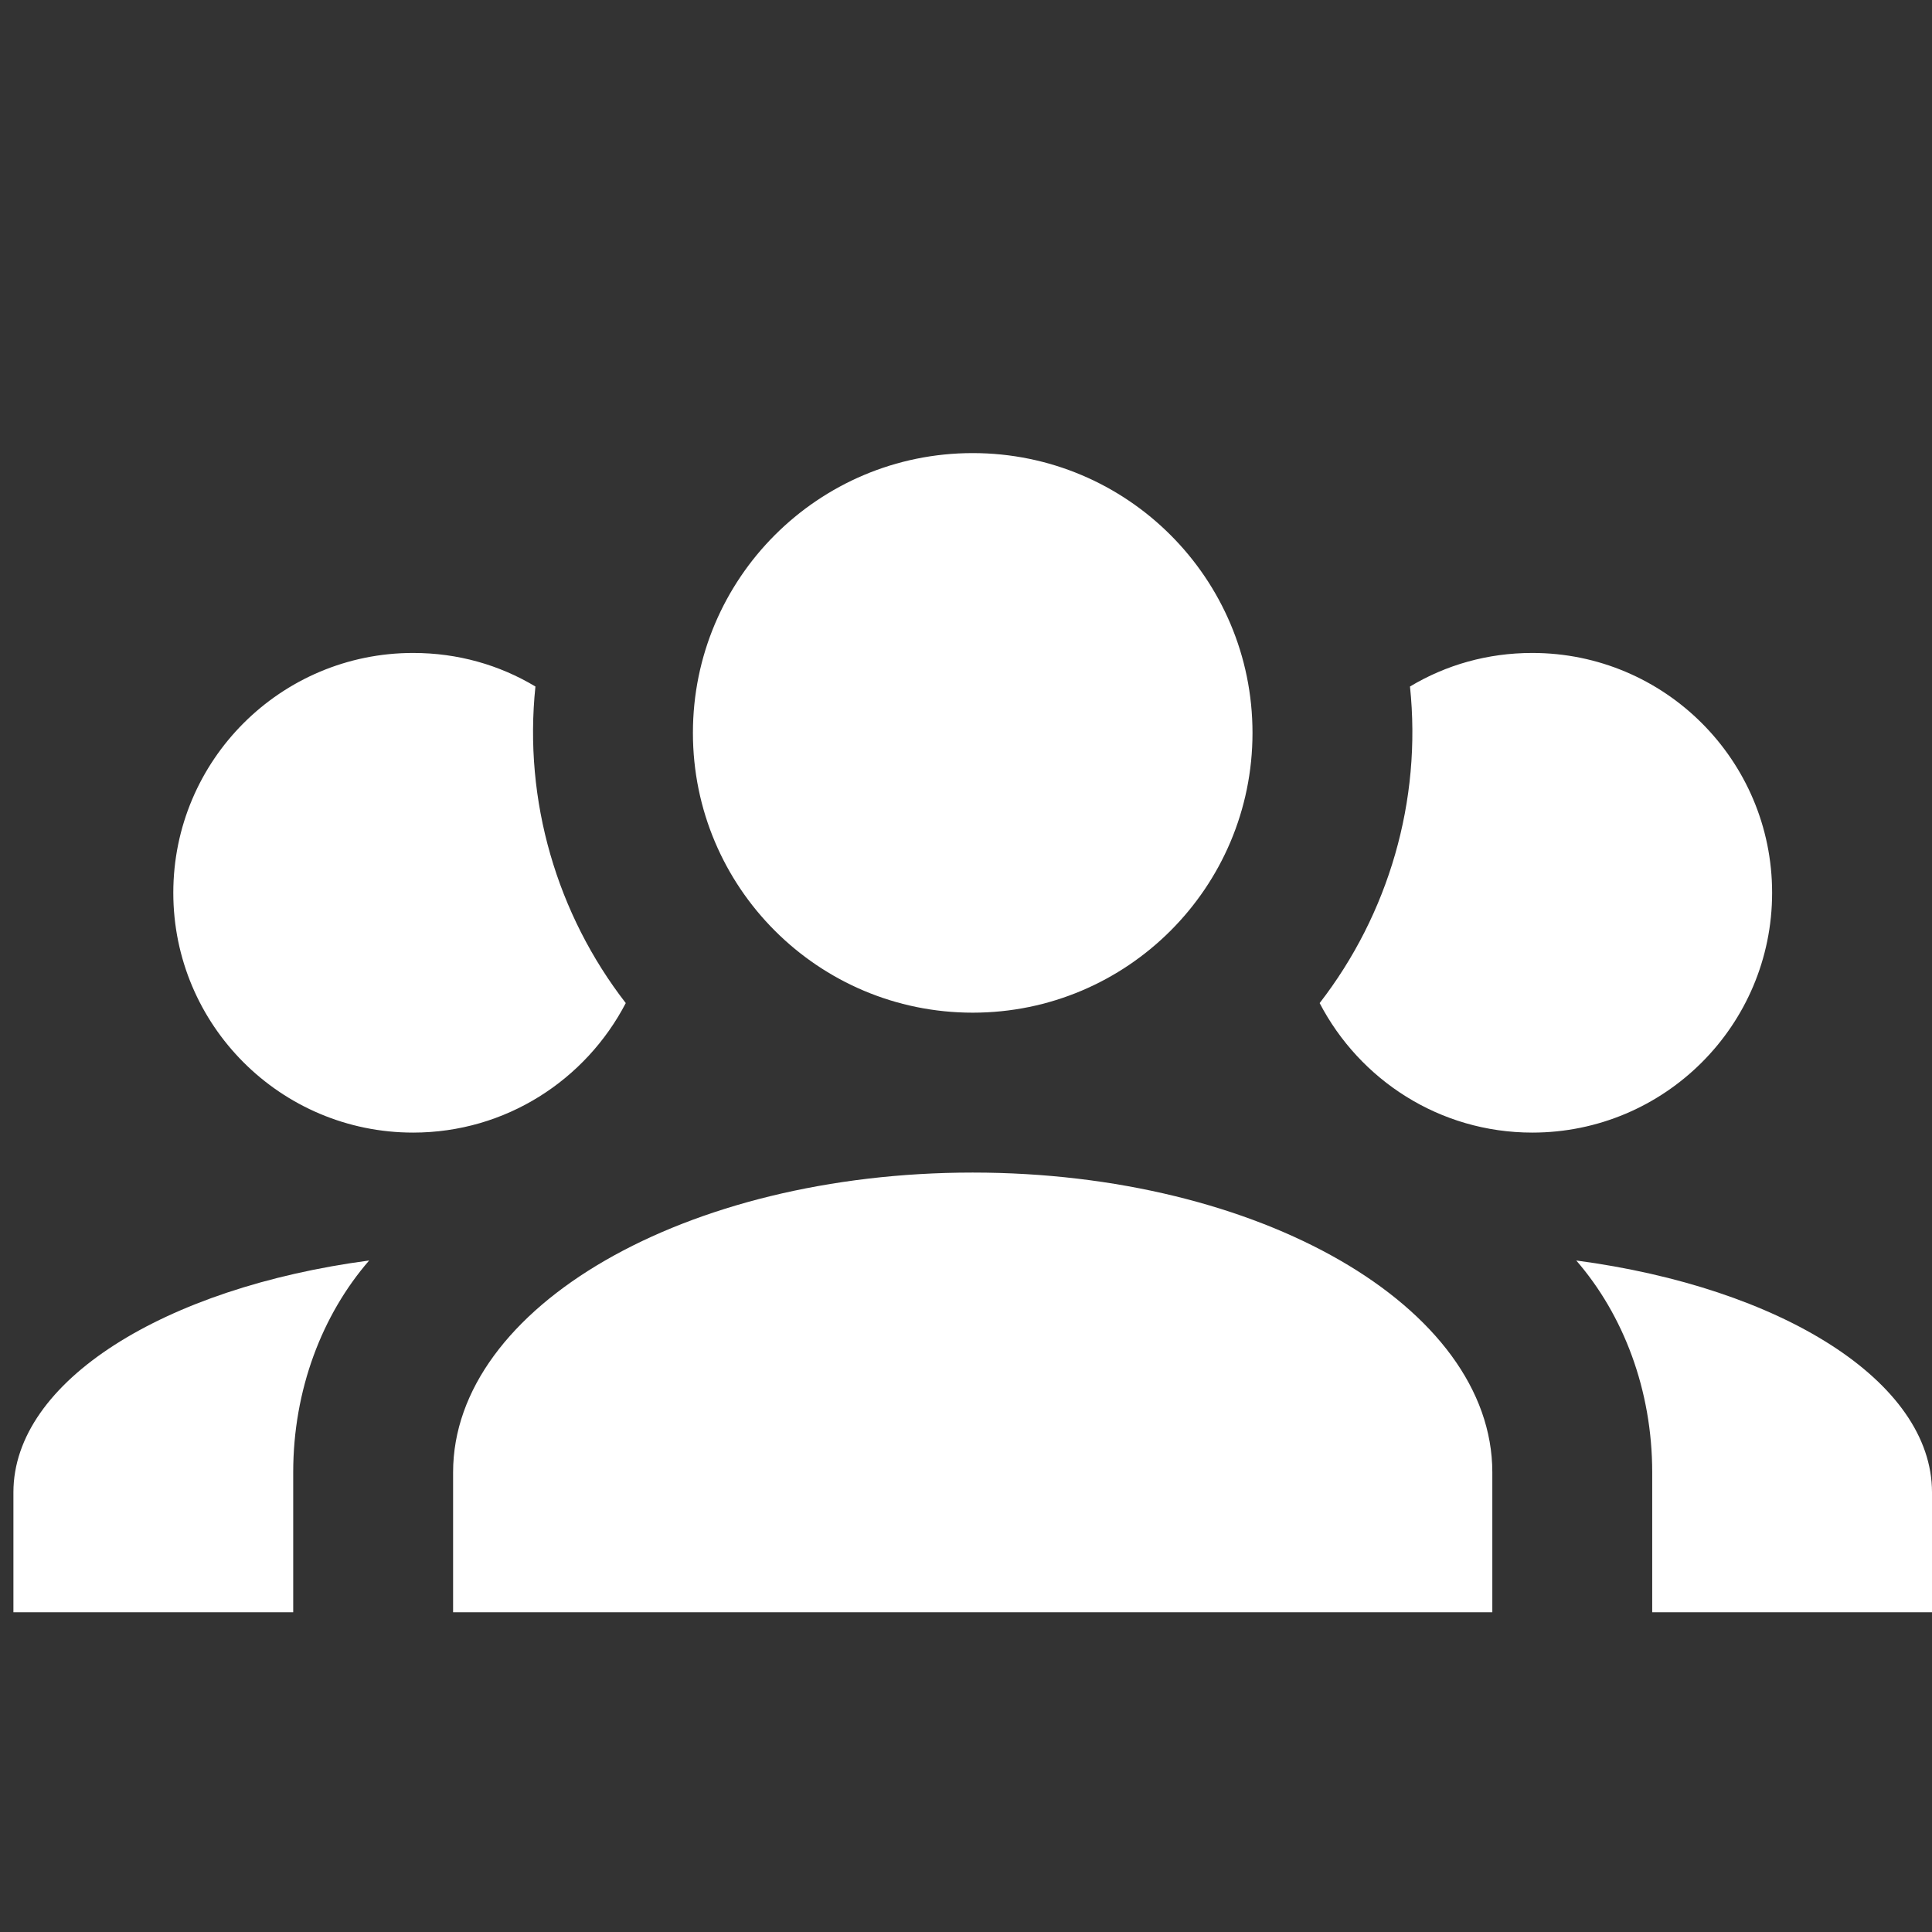 <svg width="144" height="144" xmlns="http://www.w3.org/2000/svg" xmlns:xlink="http://www.w3.org/1999/xlink" xml:space="preserve" overflow="hidden"><rect width="100%" height="100%" fill="#333333" stroke="none"/><g transform="translate(-508 -228)"><g><g><g><g><path d="M580.5 261.771C592.017 261.771 601.354 271.108 601.354 282.625 601.354 294.142 592.017 303.479 580.5 303.479 568.983 303.479 559.646 294.142 559.646 282.625 559.646 271.108 568.983 261.771 580.5 261.771M538.792 276.667C542.128 276.667 545.227 277.56 547.908 279.169 547.014 287.69 549.517 296.15 554.641 302.764 551.662 308.484 545.703 312.417 538.792 312.417 528.92 312.417 520.917 304.414 520.917 294.542 520.917 284.67 528.92 276.667 538.792 276.667M622.208 276.667C632.08 276.667 640.083 284.67 640.083 294.542 640.083 304.414 632.08 312.417 622.208 312.417 615.297 312.417 609.338 308.484 606.359 302.764 611.483 296.15 613.986 287.69 613.092 279.169 615.773 277.56 618.872 276.667 622.208 276.667M541.771 337.74C541.771 325.406 559.11 315.396 580.5 315.396 601.89 315.396 619.229 325.406 619.229 337.74L619.229 348.167 541.771 348.167 541.771 337.74M509 348.167 509 339.229C509 330.947 520.261 323.976 535.515 321.95 531.999 326.002 529.854 331.603 529.854 337.74L529.854 348.167 509 348.167M652 348.167 631.146 348.167 631.146 337.74C631.146 331.603 629.001 326.002 625.485 321.95 640.739 323.976 652 330.947 652 339.229L652 348.167Z" fill="#FFFFFF" fill-rule="nonzero" fill-opacity="1"/></g></g></g></g></g></svg>